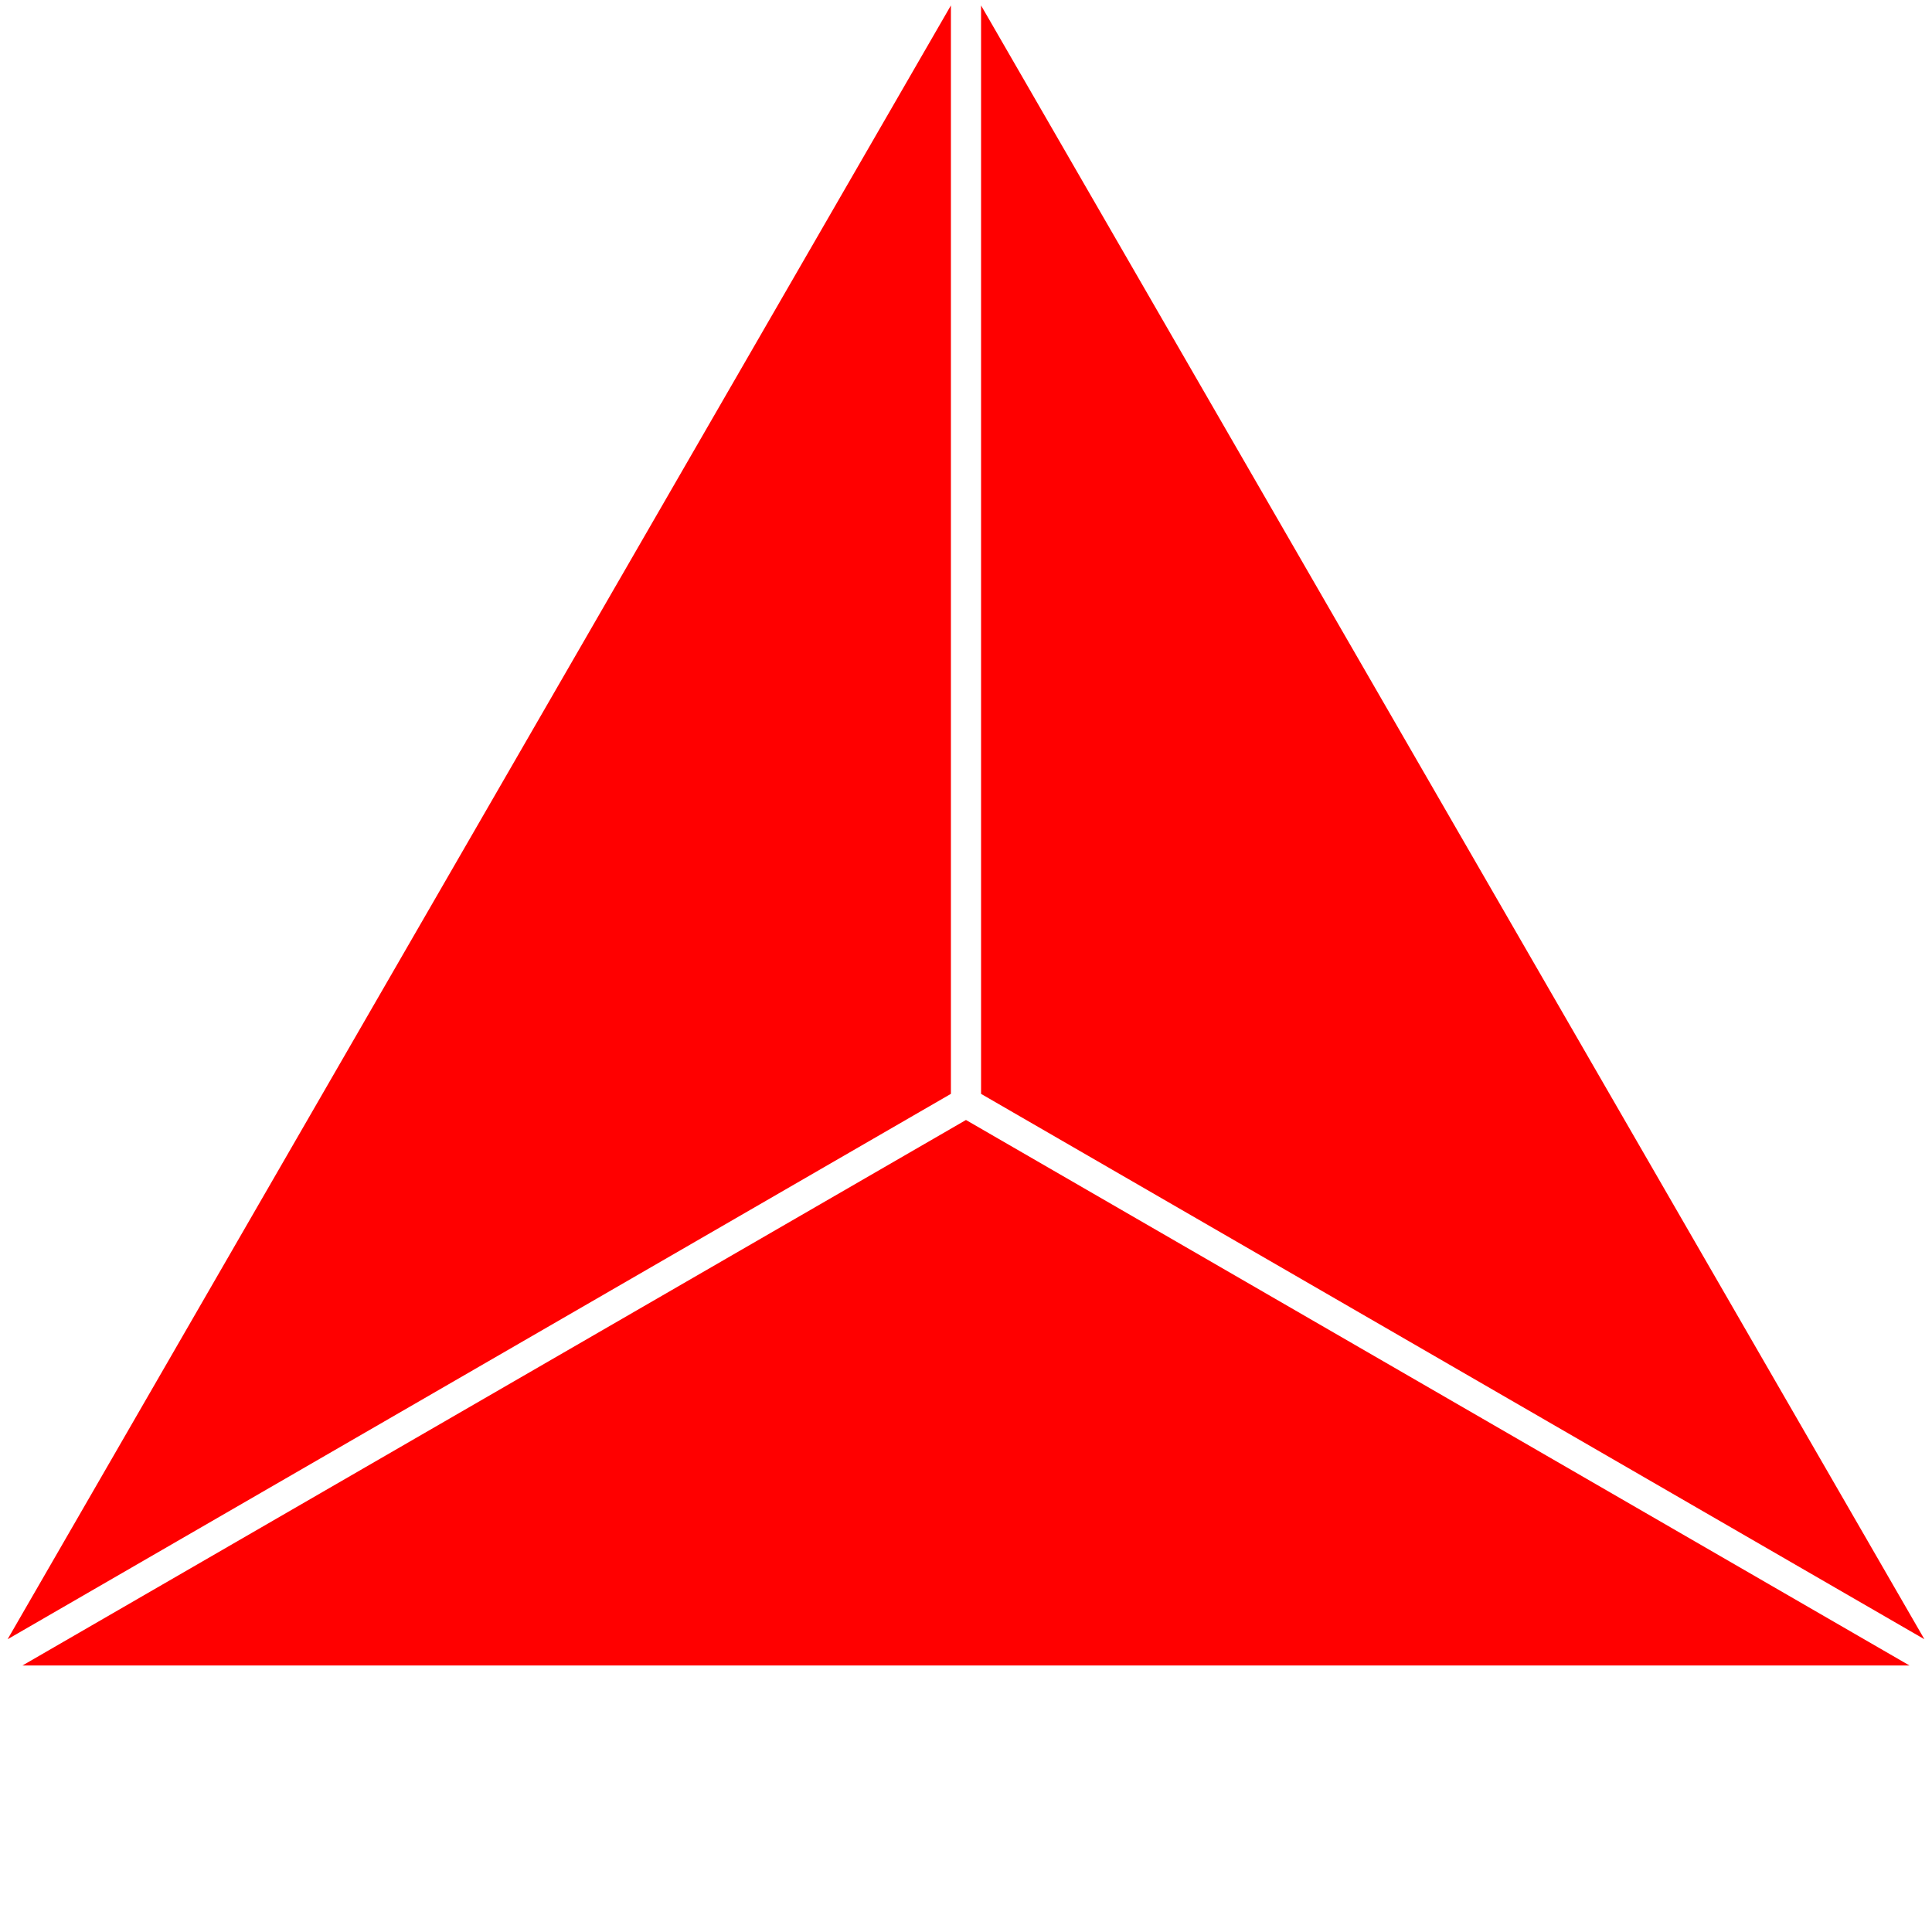 <svg xmlns="http://www.w3.org/2000/svg" viewBox="5 0 64 74" width="64" height="64"><polygon points="36.422,0.208 0.291,62.787 36.422,41.897" fill="#ff0000"/><polygon points="37.577,0.209 37.577,41.898 73.709,62.787" fill="#ff0000"/><polygon points="36.999,42.898 0.86,63.792 73.138,63.792" fill="#ff0000"/></svg>
